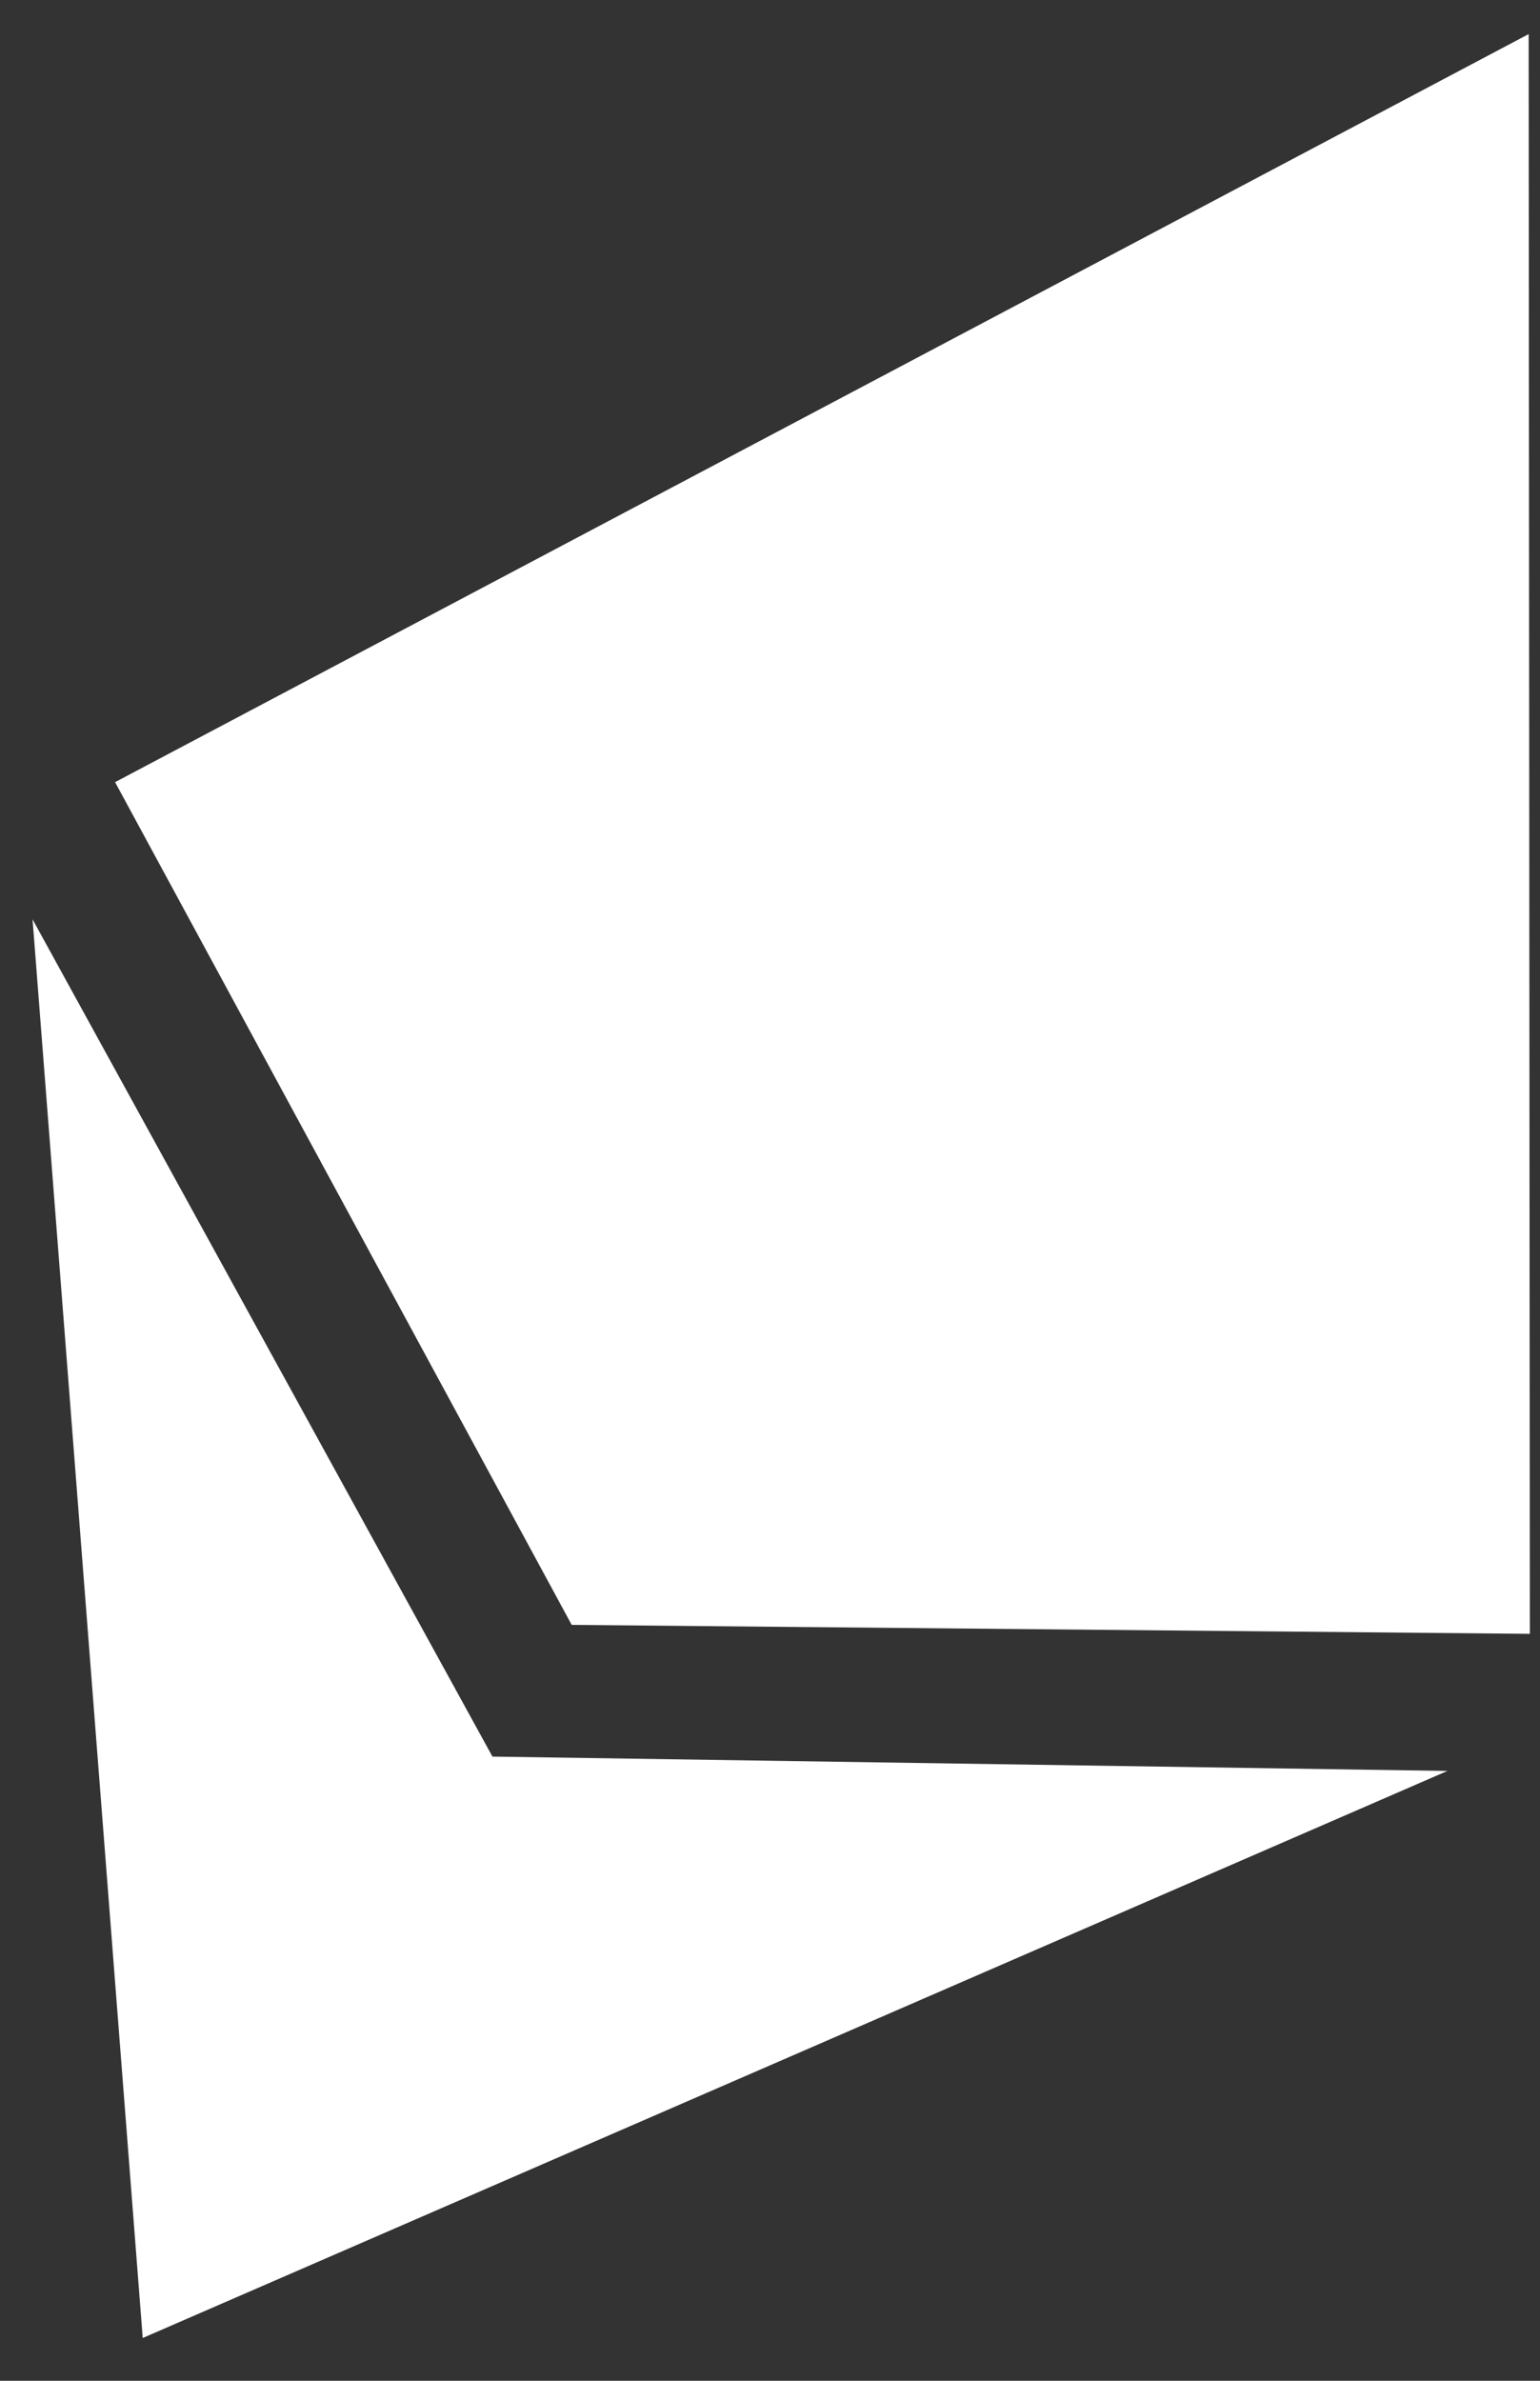 <svg width="22" height="34" viewBox="0 0 22 34" fill="none" xmlns="http://www.w3.org/2000/svg">
<rect x="0" y="0" width="22" height="34" fill="#333333" stroke="none"/>
<path fill-rule="evenodd" clip-rule="evenodd" d="M1.644 11.17L8.167 23.205L21.855 23.333L21.838 0.487L1.644 11.17ZM0.465 13.129L2.039 33.389L20.677 25.291L7.035 25.086L0.465 13.129Z" fill="white"/>
</svg>
